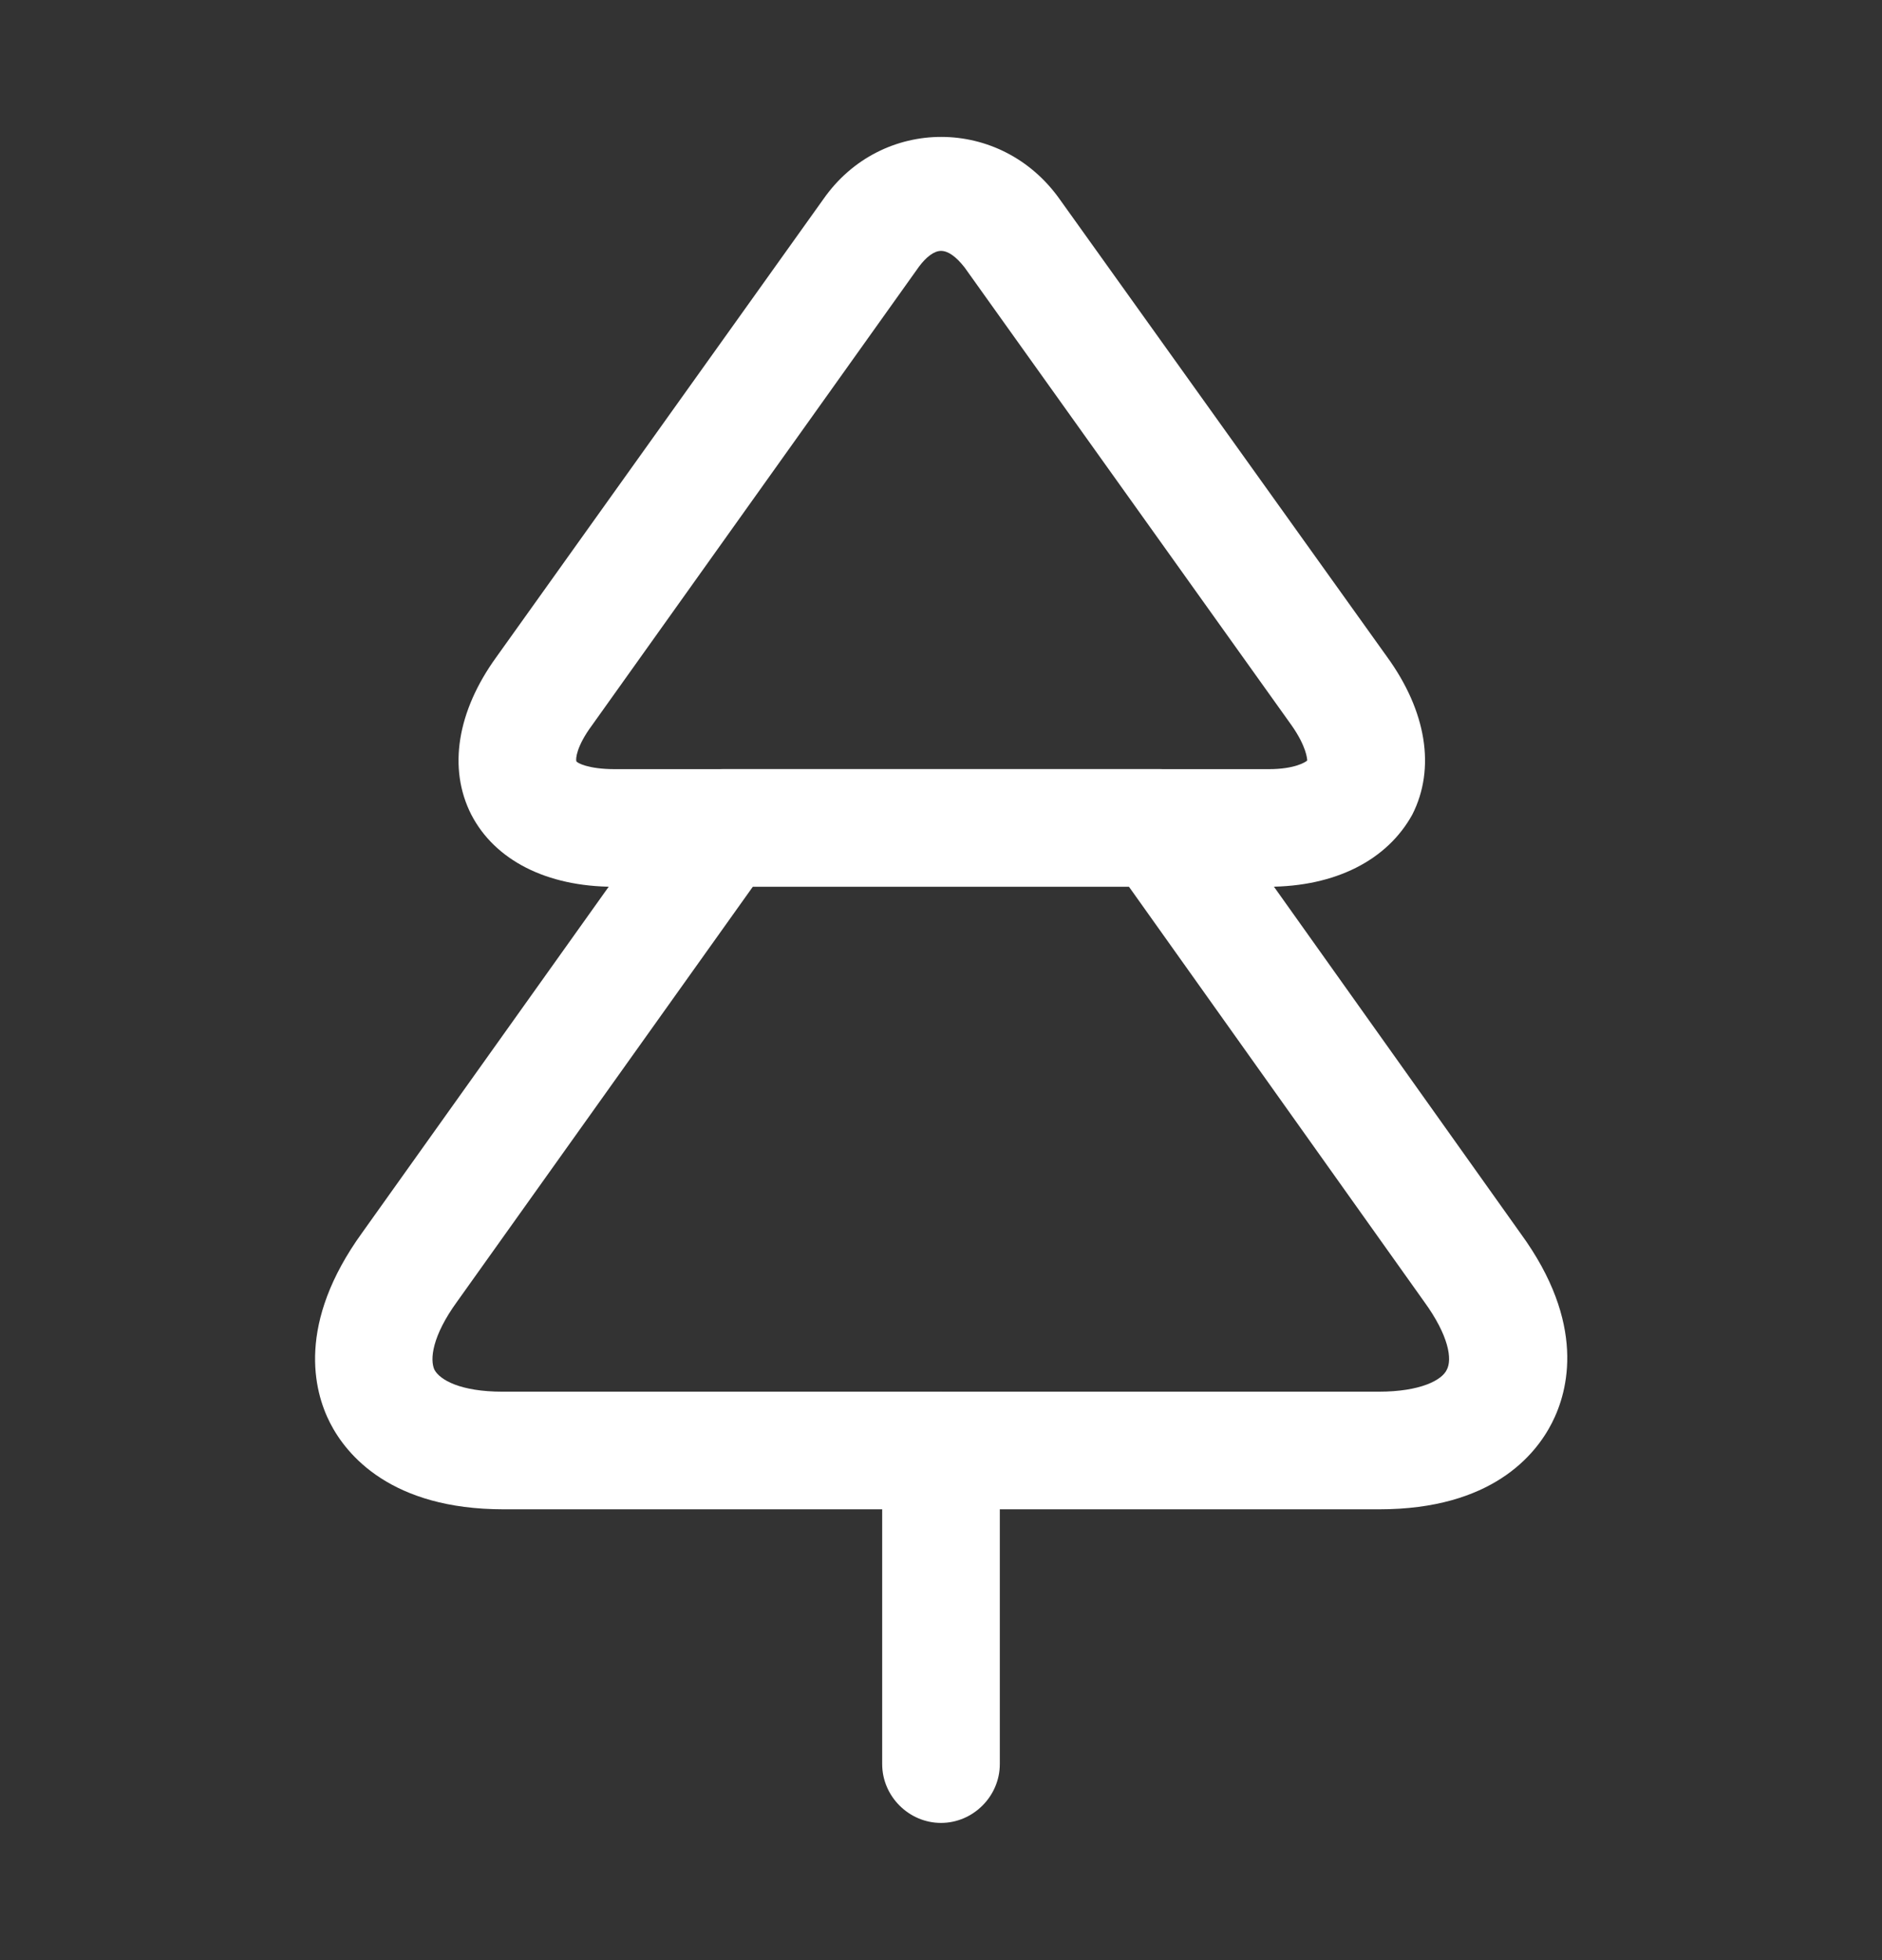 <svg width="24" height="25" viewBox="0 0 24 25" fill="none" xmlns="http://www.w3.org/2000/svg">
<rect x="0" y="0" width="24" height="25" fill="#333333" stroke="none"/>
<path d="M16.17 11.31H7.83C6.97 11.31 6.31 10.97 6.01 10.39C5.71 9.8 5.83 9.07 6.33 8.38L10.5 2.54C11.24 1.48 12.77 1.48 13.52 2.55L17.69 8.38C18.19 9.07 18.31 9.8 18.01 10.39C17.69 10.97 17.03 11.31 16.17 11.31ZM12 3.2C11.91 3.2 11.81 3.28 11.72 3.4L7.55 9.25C7.35 9.52 7.34 9.68 7.35 9.71C7.36 9.73 7.5 9.81 7.84 9.81H16.18C16.51 9.81 16.65 9.72 16.67 9.7C16.67 9.68 16.66 9.52 16.47 9.25L12.3 3.41C12.19 3.27 12.09 3.2 12 3.2Z" fill="white"/>
<path d="M17.59 19.25H6.42C4.99 19.25 4.42 18.56 4.21 18.15C4 17.74 3.78 16.88 4.62 15.72L8.61 10.12C8.75 9.92 8.98 9.81 9.22 9.81H14.79C15.03 9.81 15.26 9.93 15.4 10.12L19.39 15.73C20.23 16.88 20 17.74 19.79 18.15C19.58 18.56 19.02 19.25 17.59 19.25ZM9.6 11.31L5.83 16.6C5.51 17.04 5.48 17.34 5.54 17.47C5.61 17.6 5.87 17.75 6.41 17.75H17.58C18.12 17.75 18.39 17.6 18.45 17.47C18.52 17.34 18.48 17.04 18.16 16.6L14.39 11.3H9.6V11.31Z" fill="white"/>
<path d="M12 23.25C11.59 23.25 11.25 22.91 11.25 22.5V18.5C11.25 18.09 11.59 17.75 12 17.75C12.41 17.75 12.75 18.09 12.75 18.5V22.5C12.75 22.91 12.41 23.25 12 23.25Z" fill="white"/>
</svg>
